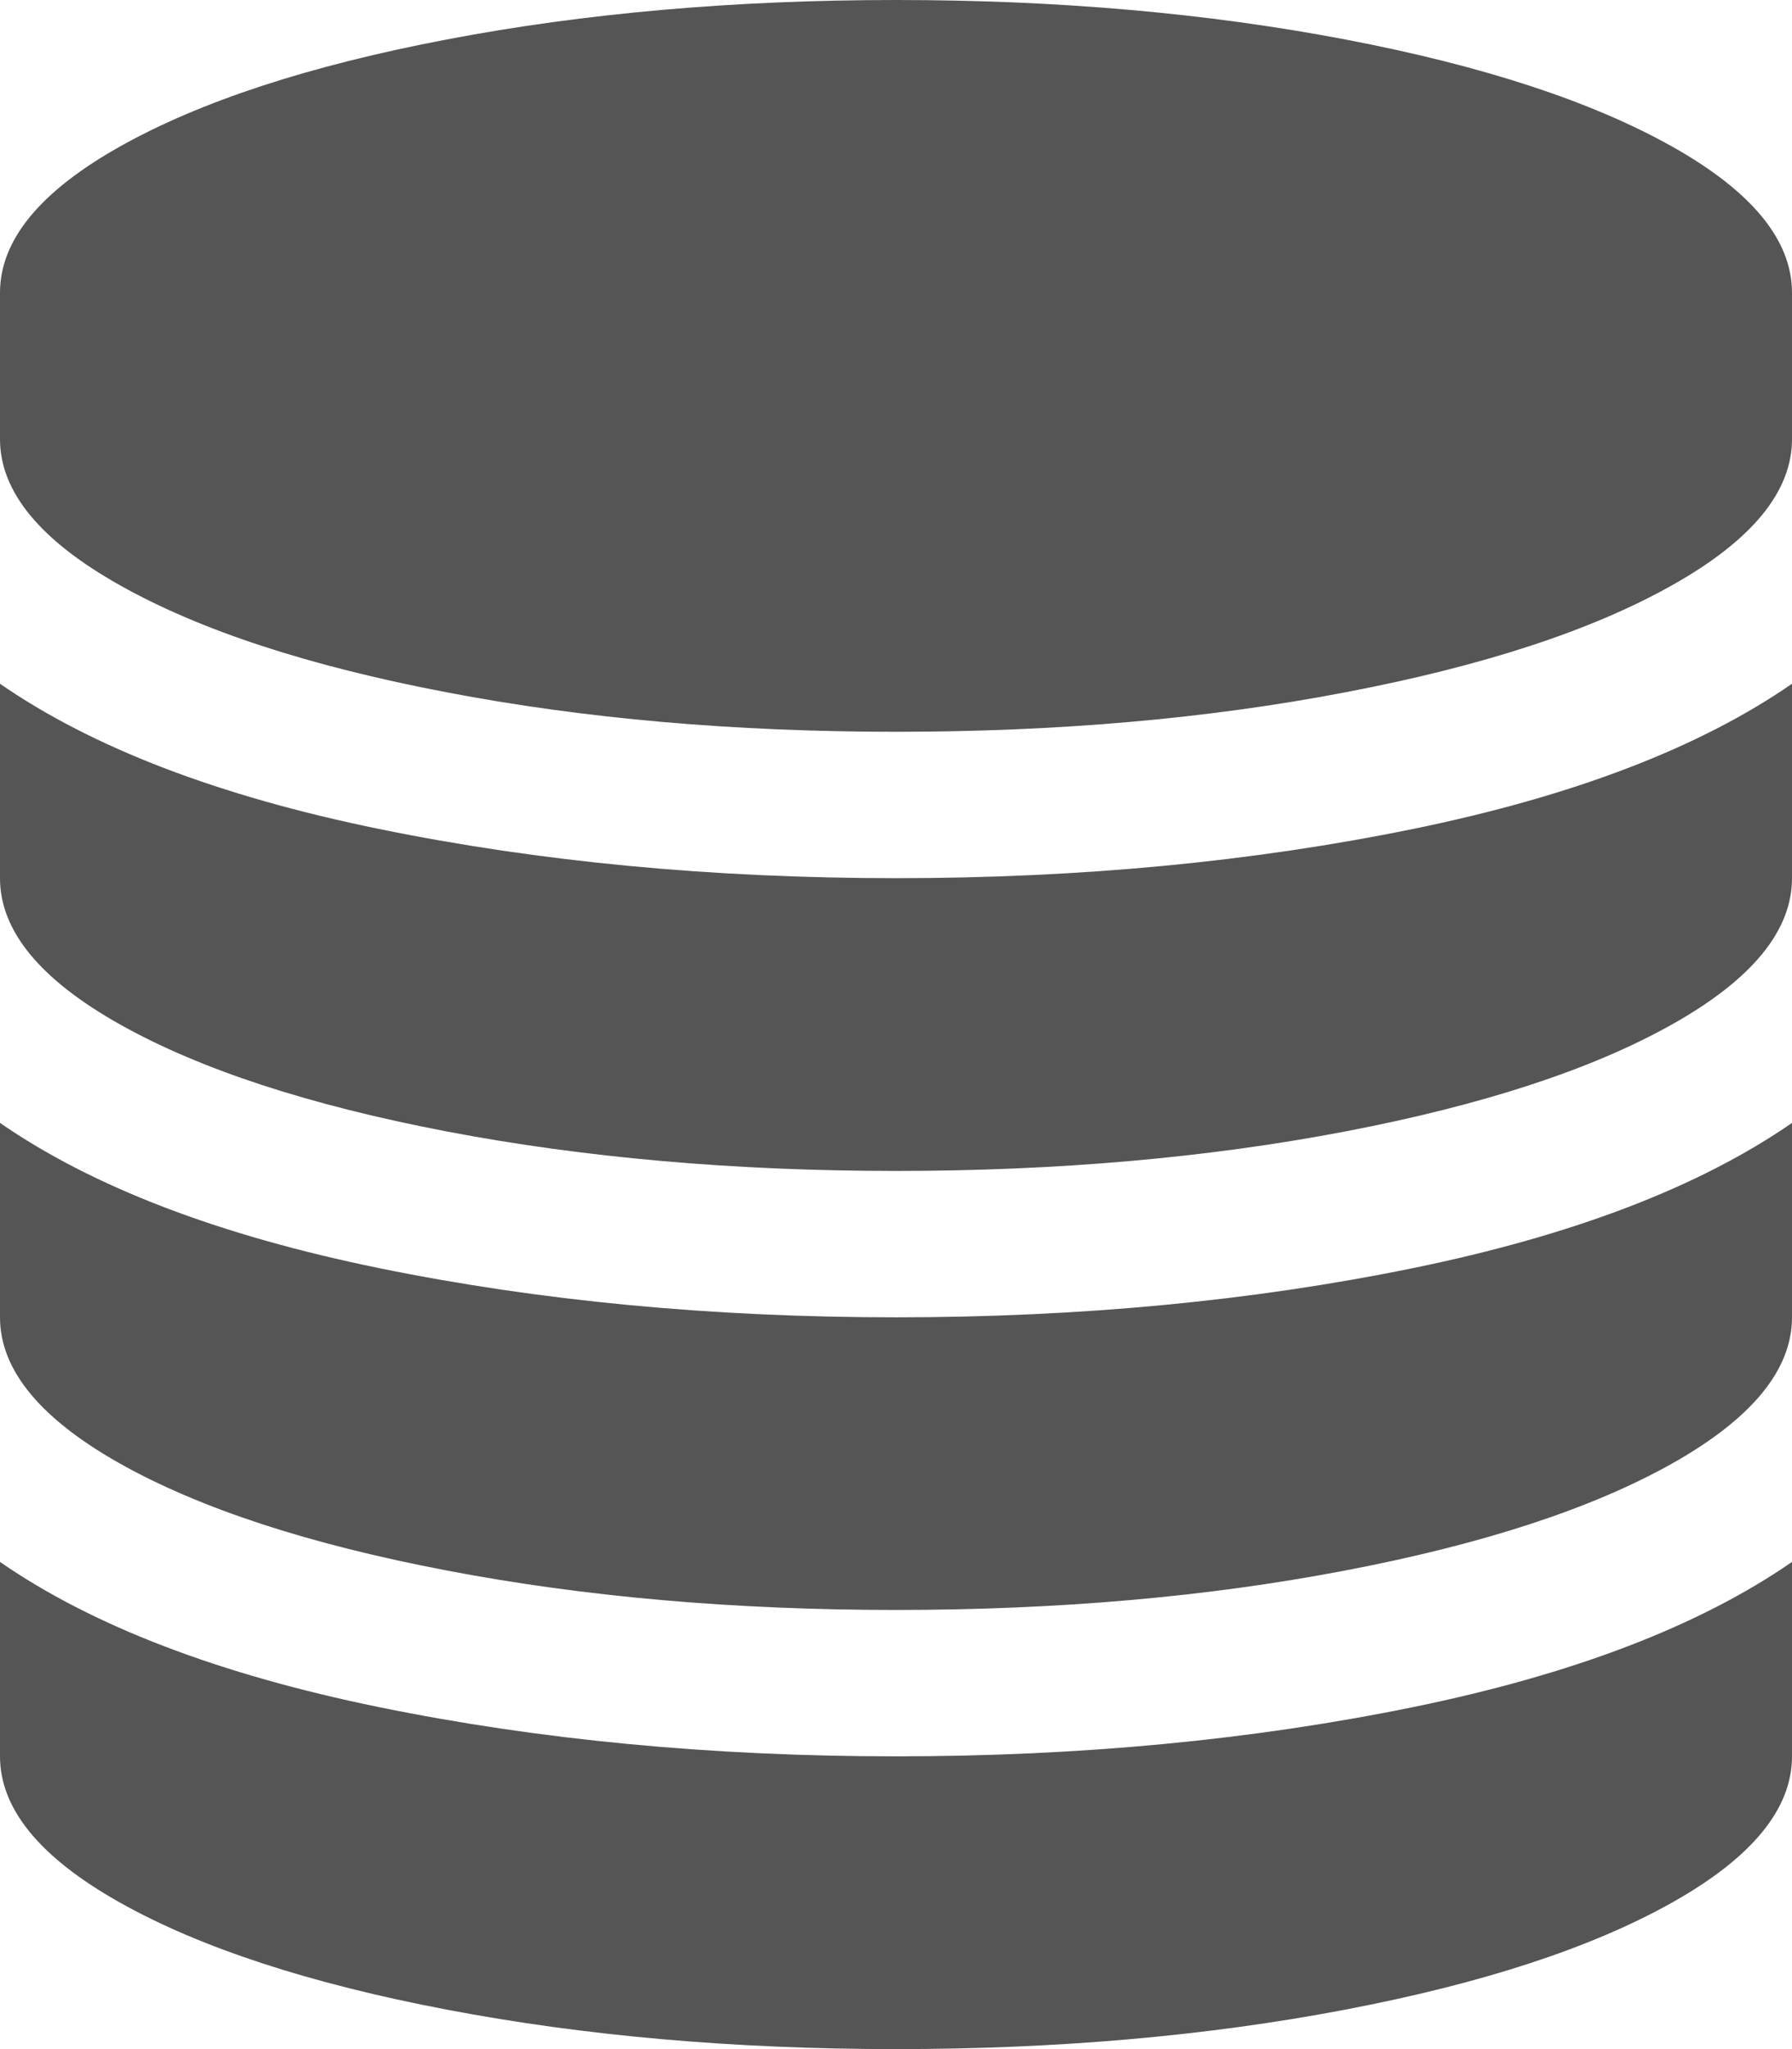 ﻿<?xml version="1.0" encoding="utf-8"?>
<svg version="1.1" xmlns:xlink="http://www.w3.org/1999/xlink" width="14px" height="16px" xmlns="http://www.w3.org/2000/svg">
  <defs>
    <pattern id="BGPattern" patternUnits="userSpaceOnUse" alignment="0 0" imageRepeat="None" />
    <mask fill="white" id="Clip1112">
      <path d="M 2.962 6.473  C 4.214 6.729  5.56 6.857  7 6.857  C 8.44 6.857  9.786 6.729  11.038 6.473  C 12.289 6.217  13.277 5.839  14 5.339  L 14 6.857  C 14 7.268  13.687 7.649  13.061 8  C 12.435 8.351  11.585 8.629  10.509 8.835  C 9.434 9.04  8.264 9.143  7 9.143  C 5.736 9.143  4.566 9.04  3.491 8.835  C 2.415 8.629  1.565 8.351  0.939 8  C 0.313 7.649  0 7.268  0 6.857  L 0 5.339  C 0.723 5.839  1.711 6.217  2.962 6.473  Z M 2.962 13.33  C 4.214 13.586  5.56 13.714  7 13.714  C 8.44 13.714  9.786 13.586  11.038 13.33  C 12.289 13.074  13.277 12.696  14 12.196  L 14 13.714  C 14 14.125  13.687 14.506  13.061 14.857  C 12.435 15.208  11.585 15.487  10.509 15.692  C 9.434 15.897  8.264 16  7 16  C 5.736 16  4.566 15.897  3.491 15.692  C 2.415 15.487  1.565 15.208  0.939 14.857  C 0.313 14.506  0 14.125  0 13.714  L 0 12.196  C 0.723 12.696  1.711 13.074  2.962 13.33  Z M 2.962 9.902  C 4.214 10.158  5.56 10.286  7 10.286  C 8.44 10.286  9.786 10.158  11.038 9.902  C 12.289 9.646  13.277 9.268  14 8.768  L 14 10.286  C 14 10.696  13.687 11.077  13.061 11.429  C 12.435 11.78  11.585 12.058  10.509 12.263  C 9.434 12.469  8.264 12.571  7 12.571  C 5.736 12.571  4.566 12.469  3.491 12.263  C 2.415 12.058  1.565 11.78  0.939 11.429  C 0.313 11.077  0 10.696  0 10.286  L 0 8.768  C 0.723 9.268  1.711 9.646  2.962 9.902  Z M 3.491 0.308  C 4.566 0.103  5.736 0  7 0  C 8.264 0  9.434 0.103  10.509 0.308  C 11.585 0.513  12.435 0.792  13.061 1.143  C 13.687 1.494  14 1.875  14 2.286  L 14 3.429  C 14 3.839  13.687 4.22  13.061 4.571  C 12.435 4.923  11.585 5.201  10.509 5.406  C 9.434 5.612  8.264 5.714  7 5.714  C 5.736 5.714  4.566 5.612  3.491 5.406  C 2.415 5.201  1.565 4.923  0.939 4.571  C 0.313 4.22  0 3.839  0 3.429  L 0 2.286  C 0 1.875  0.313 1.494  0.939 1.143  C 1.565 0.792  2.415 0.513  3.491 0.308  Z " fill-rule="evenodd" />
    </mask>
  </defs>
  <g transform="matrix(1 0 0 1 -18 -15 )">
    <path d="M 2.962 6.473  C 4.214 6.729  5.56 6.857  7 6.857  C 8.44 6.857  9.786 6.729  11.038 6.473  C 12.289 6.217  13.277 5.839  14 5.339  L 14 6.857  C 14 7.268  13.687 7.649  13.061 8  C 12.435 8.351  11.585 8.629  10.509 8.835  C 9.434 9.04  8.264 9.143  7 9.143  C 5.736 9.143  4.566 9.04  3.491 8.835  C 2.415 8.629  1.565 8.351  0.939 8  C 0.313 7.649  0 7.268  0 6.857  L 0 5.339  C 0.723 5.839  1.711 6.217  2.962 6.473  Z M 2.962 13.33  C 4.214 13.586  5.56 13.714  7 13.714  C 8.44 13.714  9.786 13.586  11.038 13.33  C 12.289 13.074  13.277 12.696  14 12.196  L 14 13.714  C 14 14.125  13.687 14.506  13.061 14.857  C 12.435 15.208  11.585 15.487  10.509 15.692  C 9.434 15.897  8.264 16  7 16  C 5.736 16  4.566 15.897  3.491 15.692  C 2.415 15.487  1.565 15.208  0.939 14.857  C 0.313 14.506  0 14.125  0 13.714  L 0 12.196  C 0.723 12.696  1.711 13.074  2.962 13.33  Z M 2.962 9.902  C 4.214 10.158  5.56 10.286  7 10.286  C 8.44 10.286  9.786 10.158  11.038 9.902  C 12.289 9.646  13.277 9.268  14 8.768  L 14 10.286  C 14 10.696  13.687 11.077  13.061 11.429  C 12.435 11.78  11.585 12.058  10.509 12.263  C 9.434 12.469  8.264 12.571  7 12.571  C 5.736 12.571  4.566 12.469  3.491 12.263  C 2.415 12.058  1.565 11.78  0.939 11.429  C 0.313 11.077  0 10.696  0 10.286  L 0 8.768  C 0.723 9.268  1.711 9.646  2.962 9.902  Z M 3.491 0.308  C 4.566 0.103  5.736 0  7 0  C 8.264 0  9.434 0.103  10.509 0.308  C 11.585 0.513  12.435 0.792  13.061 1.143  C 13.687 1.494  14 1.875  14 2.286  L 14 3.429  C 14 3.839  13.687 4.22  13.061 4.571  C 12.435 4.923  11.585 5.201  10.509 5.406  C 9.434 5.612  8.264 5.714  7 5.714  C 5.736 5.714  4.566 5.612  3.491 5.406  C 2.415 5.201  1.565 4.923  0.939 4.571  C 0.313 4.22  0 3.839  0 3.429  L 0 2.286  C 0 1.875  0.313 1.494  0.939 1.143  C 1.565 0.792  2.415 0.513  3.491 0.308  Z " fill-rule="nonzero" fill="rgba(85, 85, 85, 1)" stroke="none" transform="matrix(1 0 0 1 18 15 )" class="fill" />
    <path d="M 2.962 6.473  C 4.214 6.729  5.56 6.857  7 6.857  C 8.44 6.857  9.786 6.729  11.038 6.473  C 12.289 6.217  13.277 5.839  14 5.339  L 14 6.857  C 14 7.268  13.687 7.649  13.061 8  C 12.435 8.351  11.585 8.629  10.509 8.835  C 9.434 9.04  8.264 9.143  7 9.143  C 5.736 9.143  4.566 9.04  3.491 8.835  C 2.415 8.629  1.565 8.351  0.939 8  C 0.313 7.649  0 7.268  0 6.857  L 0 5.339  C 0.723 5.839  1.711 6.217  2.962 6.473  Z " stroke-width="0" stroke-dasharray="0" stroke="rgba(255, 255, 255, 0)" fill="none" transform="matrix(1 0 0 1 18 15 )" class="stroke" mask="url(#Clip1112)" />
    <path d="M 2.962 13.33  C 4.214 13.586  5.56 13.714  7 13.714  C 8.44 13.714  9.786 13.586  11.038 13.33  C 12.289 13.074  13.277 12.696  14 12.196  L 14 13.714  C 14 14.125  13.687 14.506  13.061 14.857  C 12.435 15.208  11.585 15.487  10.509 15.692  C 9.434 15.897  8.264 16  7 16  C 5.736 16  4.566 15.897  3.491 15.692  C 2.415 15.487  1.565 15.208  0.939 14.857  C 0.313 14.506  0 14.125  0 13.714  L 0 12.196  C 0.723 12.696  1.711 13.074  2.962 13.33  Z " stroke-width="0" stroke-dasharray="0" stroke="rgba(255, 255, 255, 0)" fill="none" transform="matrix(1 0 0 1 18 15 )" class="stroke" mask="url(#Clip1112)" />
    <path d="M 2.962 9.902  C 4.214 10.158  5.56 10.286  7 10.286  C 8.44 10.286  9.786 10.158  11.038 9.902  C 12.289 9.646  13.277 9.268  14 8.768  L 14 10.286  C 14 10.696  13.687 11.077  13.061 11.429  C 12.435 11.78  11.585 12.058  10.509 12.263  C 9.434 12.469  8.264 12.571  7 12.571  C 5.736 12.571  4.566 12.469  3.491 12.263  C 2.415 12.058  1.565 11.78  0.939 11.429  C 0.313 11.077  0 10.696  0 10.286  L 0 8.768  C 0.723 9.268  1.711 9.646  2.962 9.902  Z " stroke-width="0" stroke-dasharray="0" stroke="rgba(255, 255, 255, 0)" fill="none" transform="matrix(1 0 0 1 18 15 )" class="stroke" mask="url(#Clip1112)" />
    <path d="M 3.491 0.308  C 4.566 0.103  5.736 0  7 0  C 8.264 0  9.434 0.103  10.509 0.308  C 11.585 0.513  12.435 0.792  13.061 1.143  C 13.687 1.494  14 1.875  14 2.286  L 14 3.429  C 14 3.839  13.687 4.22  13.061 4.571  C 12.435 4.923  11.585 5.201  10.509 5.406  C 9.434 5.612  8.264 5.714  7 5.714  C 5.736 5.714  4.566 5.612  3.491 5.406  C 2.415 5.201  1.565 4.923  0.939 4.571  C 0.313 4.22  0 3.839  0 3.429  L 0 2.286  C 0 1.875  0.313 1.494  0.939 1.143  C 1.565 0.792  2.415 0.513  3.491 0.308  Z " stroke-width="0" stroke-dasharray="0" stroke="rgba(255, 255, 255, 0)" fill="none" transform="matrix(1 0 0 1 18 15 )" class="stroke" mask="url(#Clip1112)" />
  </g>
</svg>